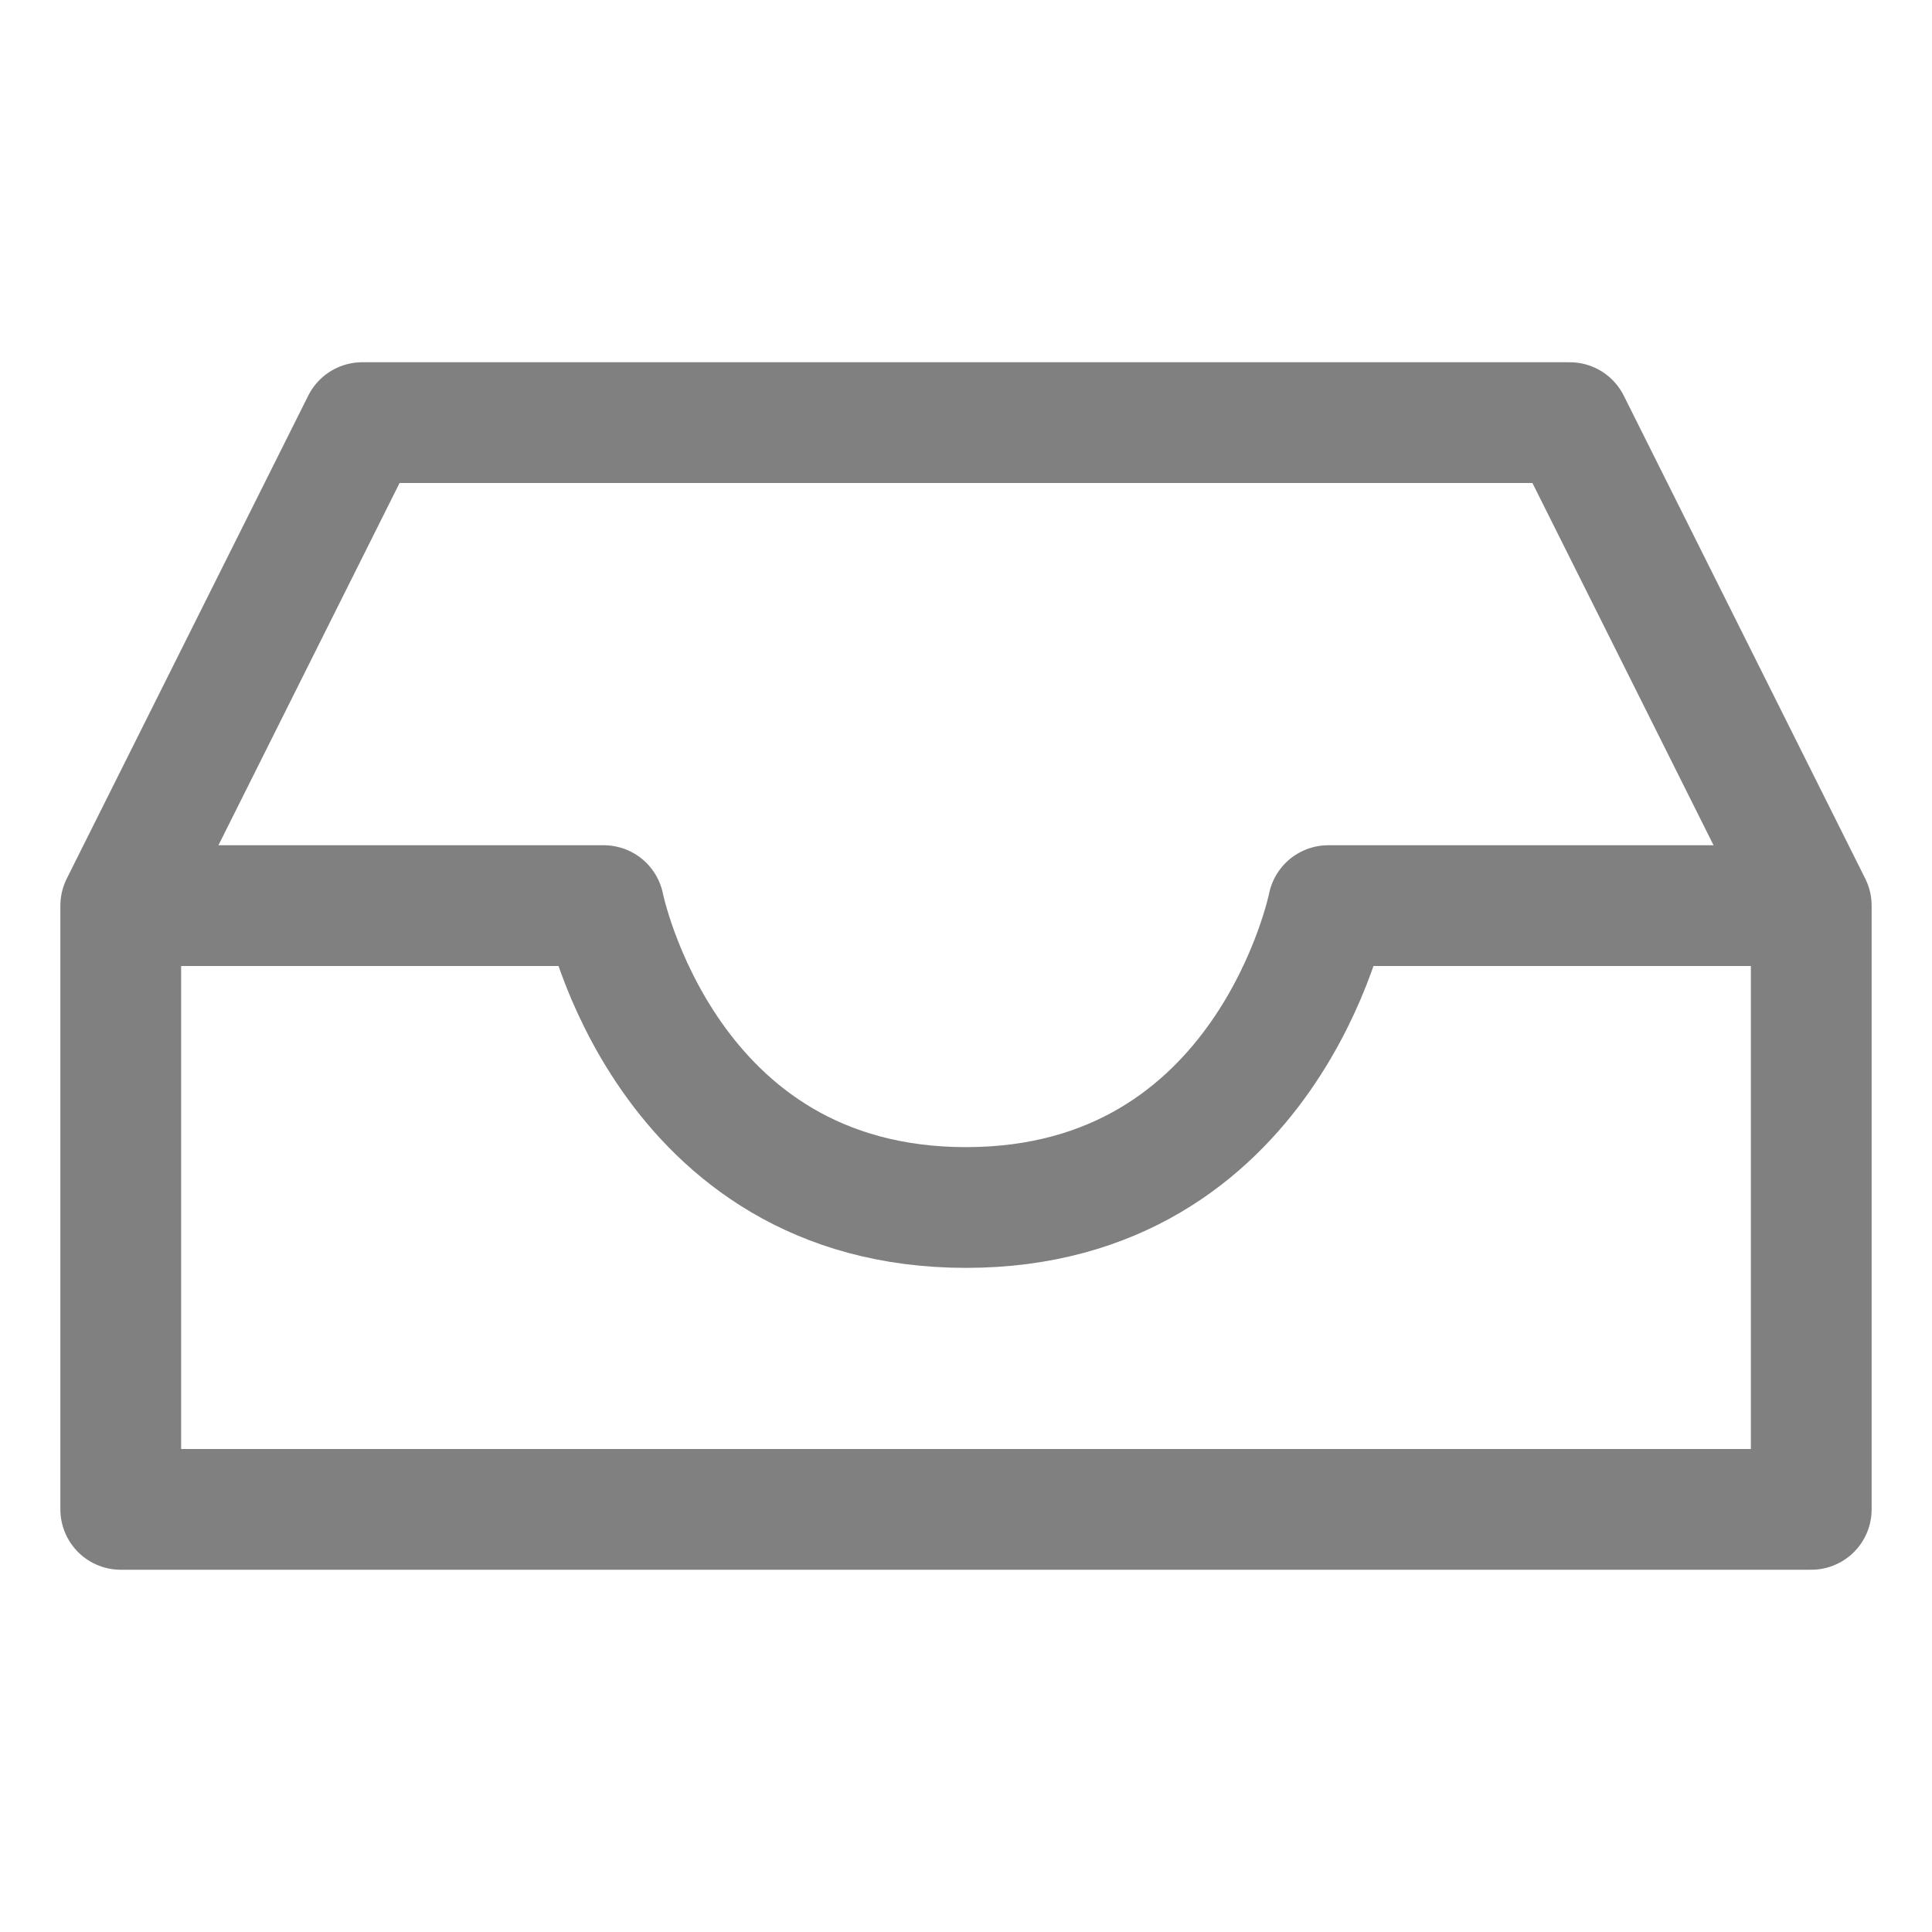 <svg width="32px" height="32px" viewBox="0 0 32 32" id="i-inbox" xmlns="http://www.w3.org/2000/svg" fill="none" stroke="gray" stroke-linecap="round" stroke-linejoin="round" stroke-width="2">
    <path d="M2 15 L2 25 30 25 30 15 26 7 6 7 Z M2 15 L10 15 C10 15 11 20 16 20 21 20 22 15 22 15 L30 15" />
</svg>